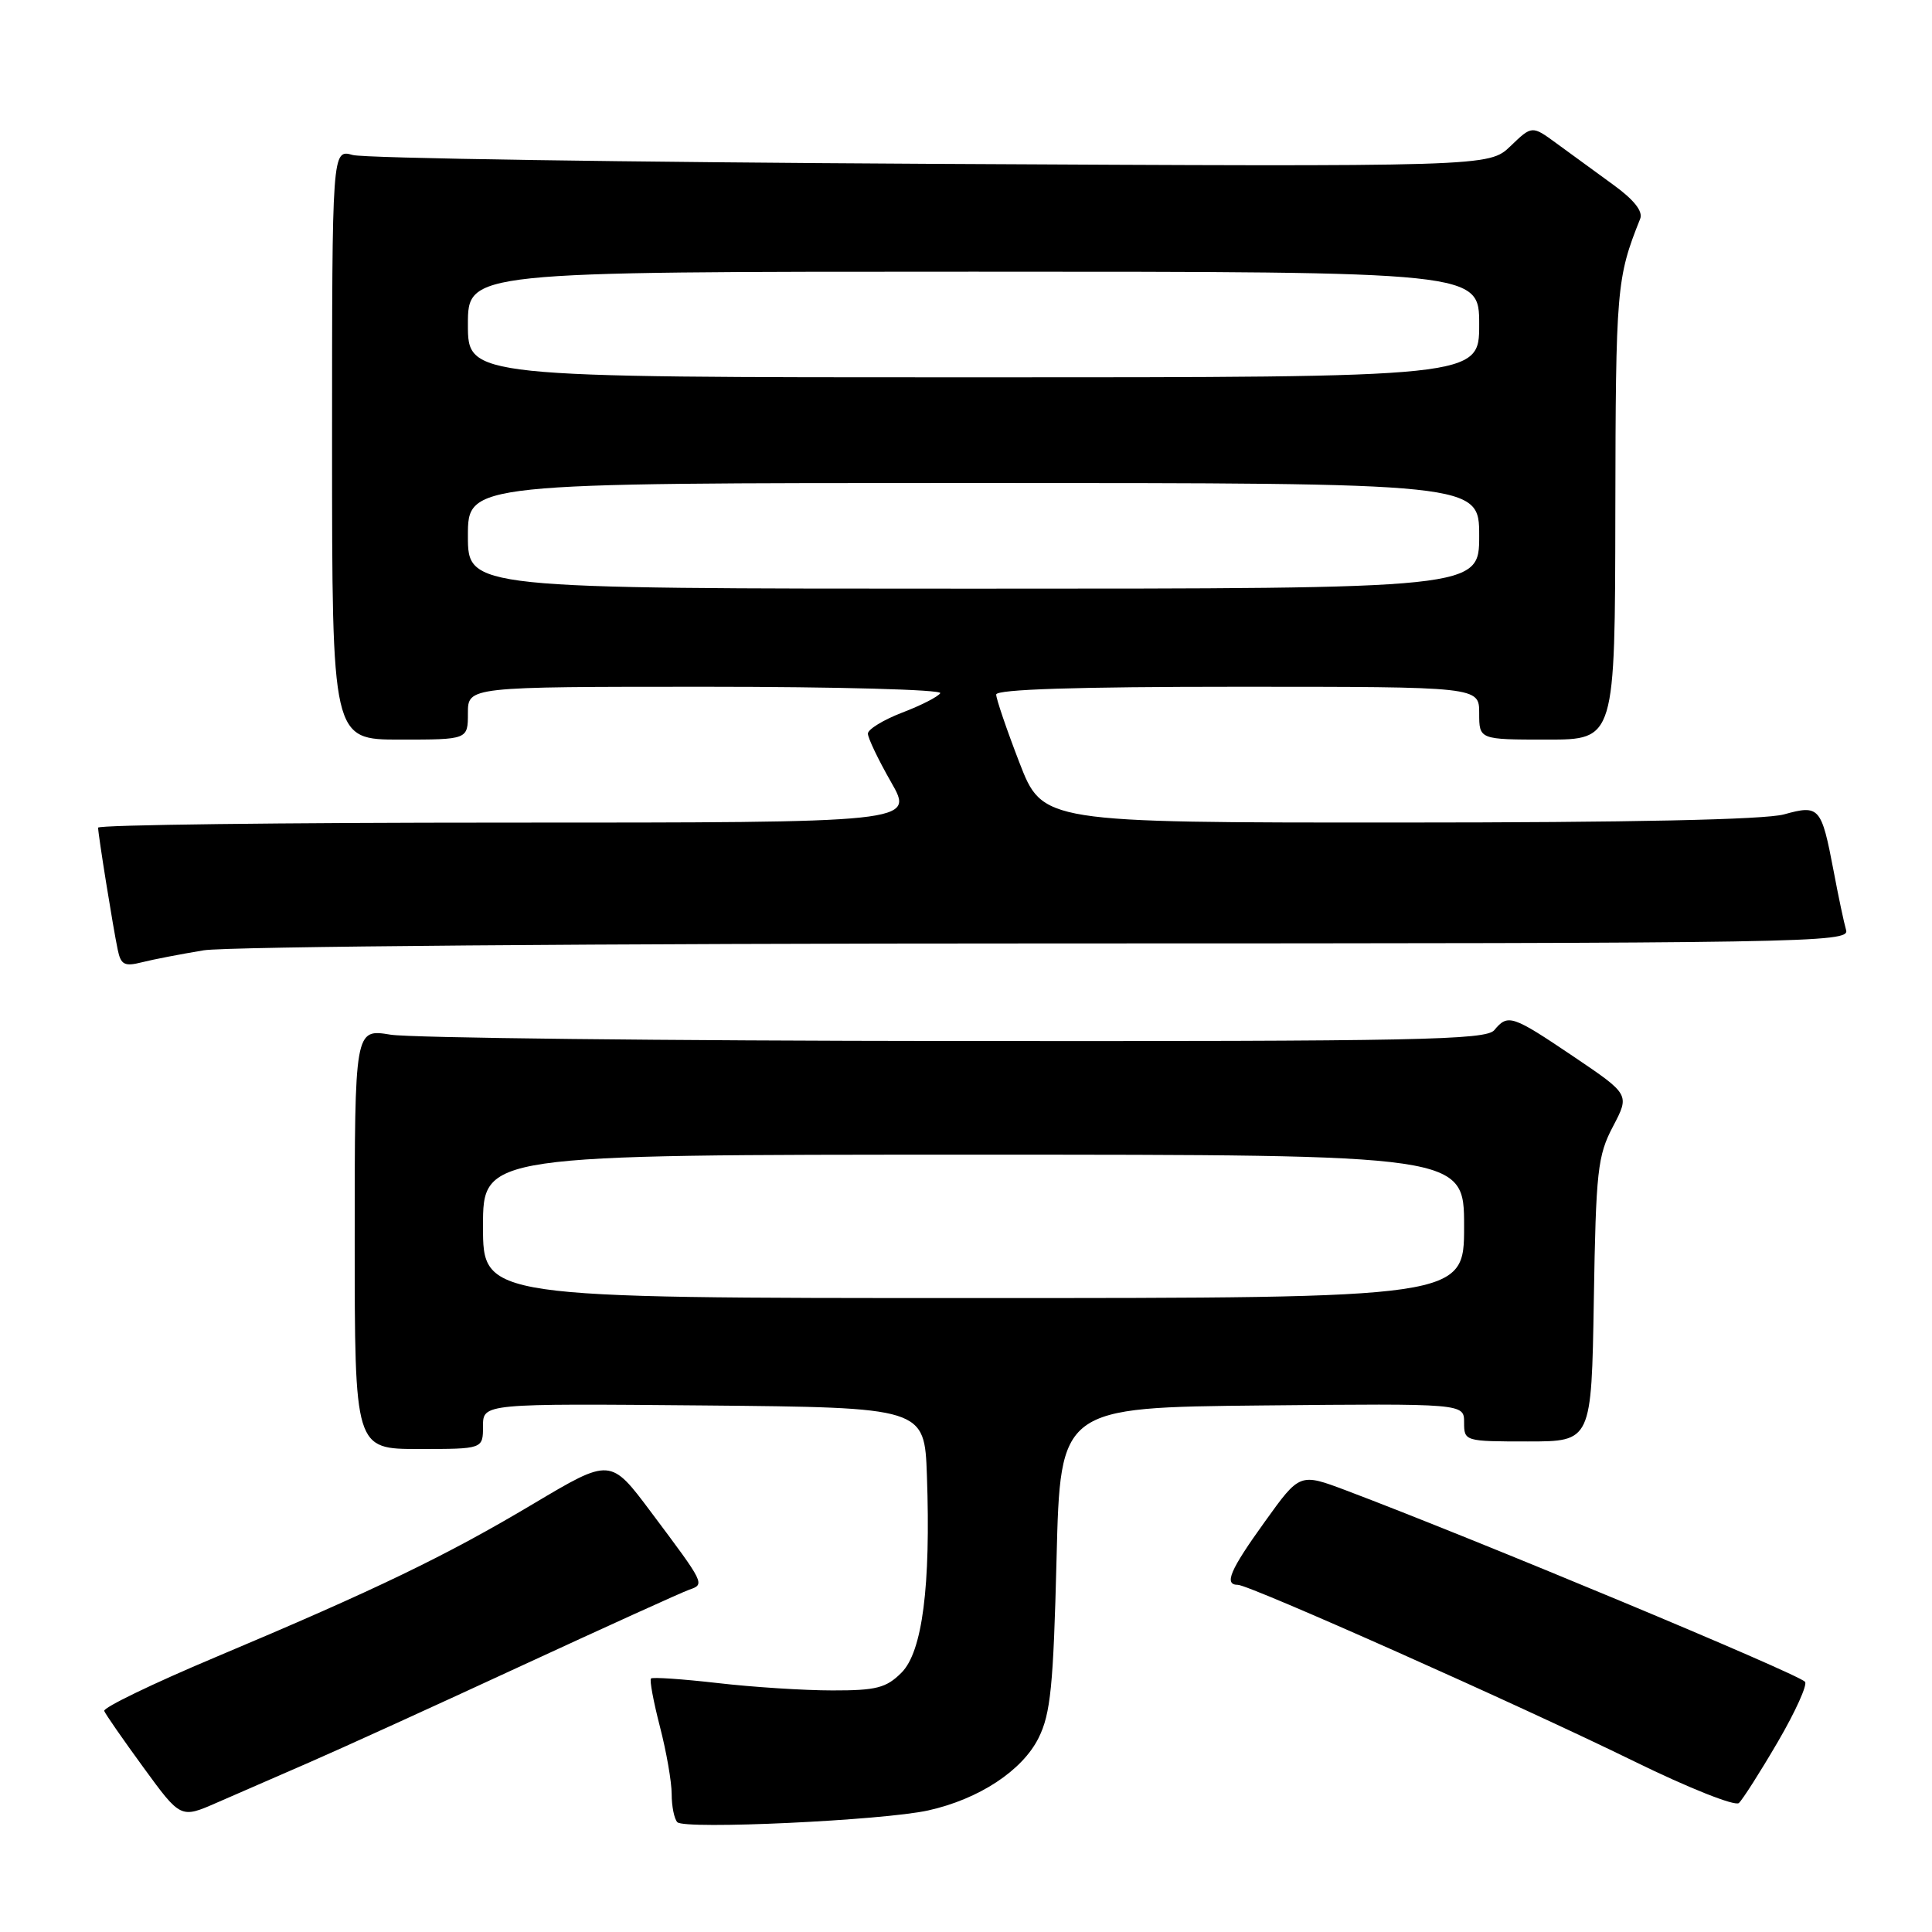 <?xml version="1.0" encoding="UTF-8" standalone="no"?>
<!DOCTYPE svg PUBLIC "-//W3C//DTD SVG 1.1//EN" "http://www.w3.org/Graphics/SVG/1.1/DTD/svg11.dtd" >
<svg xmlns="http://www.w3.org/2000/svg" xmlns:xlink="http://www.w3.org/1999/xlink" version="1.1" viewBox="0 0 256 256">
 <g >
 <path fill="currentColor"
d=" M 123.00 239.89 C 129.73 238.39 135.46 234.62 137.62 230.28 C 139.21 227.09 139.58 223.40 140.00 206.50 C 140.50 186.50 140.50 186.50 167.25 186.23 C 194.00 185.97 194.00 185.97 194.00 188.48 C 194.00 190.97 194.09 191.00 202.44 191.00 C 210.88 191.00 210.88 191.00 211.19 172.25 C 211.47 155.14 211.69 153.13 213.73 149.26 C 215.95 145.03 215.95 145.03 208.52 140.01 C 200.35 134.50 199.81 134.32 198.00 136.50 C 196.91 137.81 187.79 137.99 126.63 137.94 C 88.06 137.91 54.36 137.53 51.75 137.10 C 47.00 136.32 47.00 136.32 47.00 164.16 C 47.00 192.00 47.00 192.00 55.50 192.00 C 64.00 192.00 64.00 192.00 64.00 188.98 C 64.00 185.97 64.00 185.97 93.25 186.23 C 122.50 186.50 122.50 186.50 122.82 195.50 C 123.34 210.18 122.22 218.88 119.45 221.64 C 117.43 223.66 116.11 224.00 110.30 223.99 C 106.56 223.99 99.70 223.55 95.06 223.01 C 90.42 222.48 86.46 222.21 86.26 222.41 C 86.05 222.61 86.59 225.48 87.44 228.78 C 88.30 232.09 89.00 236.11 89.00 237.73 C 89.00 239.34 89.34 241.02 89.75 241.45 C 90.71 242.45 117.04 241.22 123.00 239.89 Z  M 41.00 233.52 C 45.12 231.73 57.72 225.99 69.00 220.77 C 80.28 215.56 90.32 211.00 91.31 210.65 C 93.43 209.91 93.44 209.94 86.25 200.34 C 80.89 193.18 80.89 193.18 70.69 199.25 C 59.10 206.16 49.90 210.60 28.50 219.61 C 20.25 223.08 13.64 226.28 13.81 226.71 C 13.98 227.15 16.33 230.53 19.03 234.23 C 23.94 240.96 23.94 240.96 28.72 238.87 C 31.35 237.72 36.88 235.32 41.00 233.52 Z  M 235.58 230.79 C 237.92 226.78 239.53 223.20 239.17 222.84 C 237.98 221.66 195.53 203.97 178.37 197.49 C 172.23 195.18 172.23 195.18 167.62 201.60 C 162.96 208.07 162.14 210.00 164.03 210.00 C 165.55 210.00 201.42 225.98 216.50 233.37 C 223.72 236.91 229.91 239.37 230.41 238.91 C 230.91 238.45 233.24 234.80 235.58 230.79 Z  M 27.00 125.92 C 30.04 125.42 79.98 125.01 138.82 125.01 C 239.60 125.00 245.11 124.91 244.62 123.25 C 244.34 122.29 243.59 118.75 242.96 115.39 C 241.35 106.92 241.07 106.61 236.39 107.91 C 233.86 108.61 216.01 108.99 185.32 108.99 C 138.15 109.00 138.15 109.00 135.07 101.03 C 133.38 96.65 132.00 92.60 132.00 92.03 C 132.00 91.34 142.67 91.00 164.00 91.00 C 196.00 91.00 196.00 91.00 196.00 94.50 C 196.00 98.00 196.00 98.00 205.00 98.00 C 214.00 98.00 214.00 98.00 214.04 67.75 C 214.09 38.14 214.20 36.83 217.33 29.00 C 217.73 28.00 216.52 26.47 213.71 24.44 C 211.40 22.75 208.04 20.30 206.25 19.00 C 203.00 16.62 203.00 16.62 200.15 19.36 C 197.29 22.10 197.29 22.10 123.40 21.71 C 82.75 21.49 48.26 20.97 46.75 20.54 C 44.00 19.77 44.00 19.77 44.00 58.88 C 44.00 98.00 44.00 98.00 53.00 98.00 C 62.00 98.00 62.00 98.00 62.00 94.50 C 62.00 91.00 62.00 91.00 93.56 91.00 C 110.92 91.00 124.88 91.38 124.59 91.85 C 124.30 92.32 122.03 93.48 119.53 94.43 C 117.04 95.39 115.00 96.64 115.00 97.21 C 115.00 97.79 116.38 100.67 118.07 103.63 C 121.15 109.00 121.15 109.00 67.07 109.00 C 37.33 109.00 13.00 109.30 13.00 109.67 C 13.00 110.57 14.98 122.91 15.60 125.85 C 16.01 127.84 16.50 128.09 18.79 127.51 C 20.28 127.13 23.98 126.42 27.00 125.92 Z  M 64.00 162.50 C 64.00 153.00 64.00 153.00 129.00 153.00 C 194.00 153.00 194.00 153.00 194.00 162.50 C 194.00 172.00 194.00 172.00 129.00 172.00 C 64.00 172.00 64.00 172.00 64.00 162.50 Z  M 62.00 71.00 C 62.00 64.00 62.00 64.00 129.00 64.00 C 196.00 64.00 196.00 64.00 196.00 71.00 C 196.00 78.00 196.00 78.00 129.00 78.00 C 62.00 78.00 62.00 78.00 62.00 71.00 Z  M 62.00 43.00 C 62.00 36.00 62.00 36.00 129.00 36.00 C 196.00 36.00 196.00 36.00 196.00 43.00 C 196.00 50.00 196.00 50.00 129.00 50.00 C 62.00 50.00 62.00 50.00 62.00 43.00 Z "/>
</g>
</svg>
